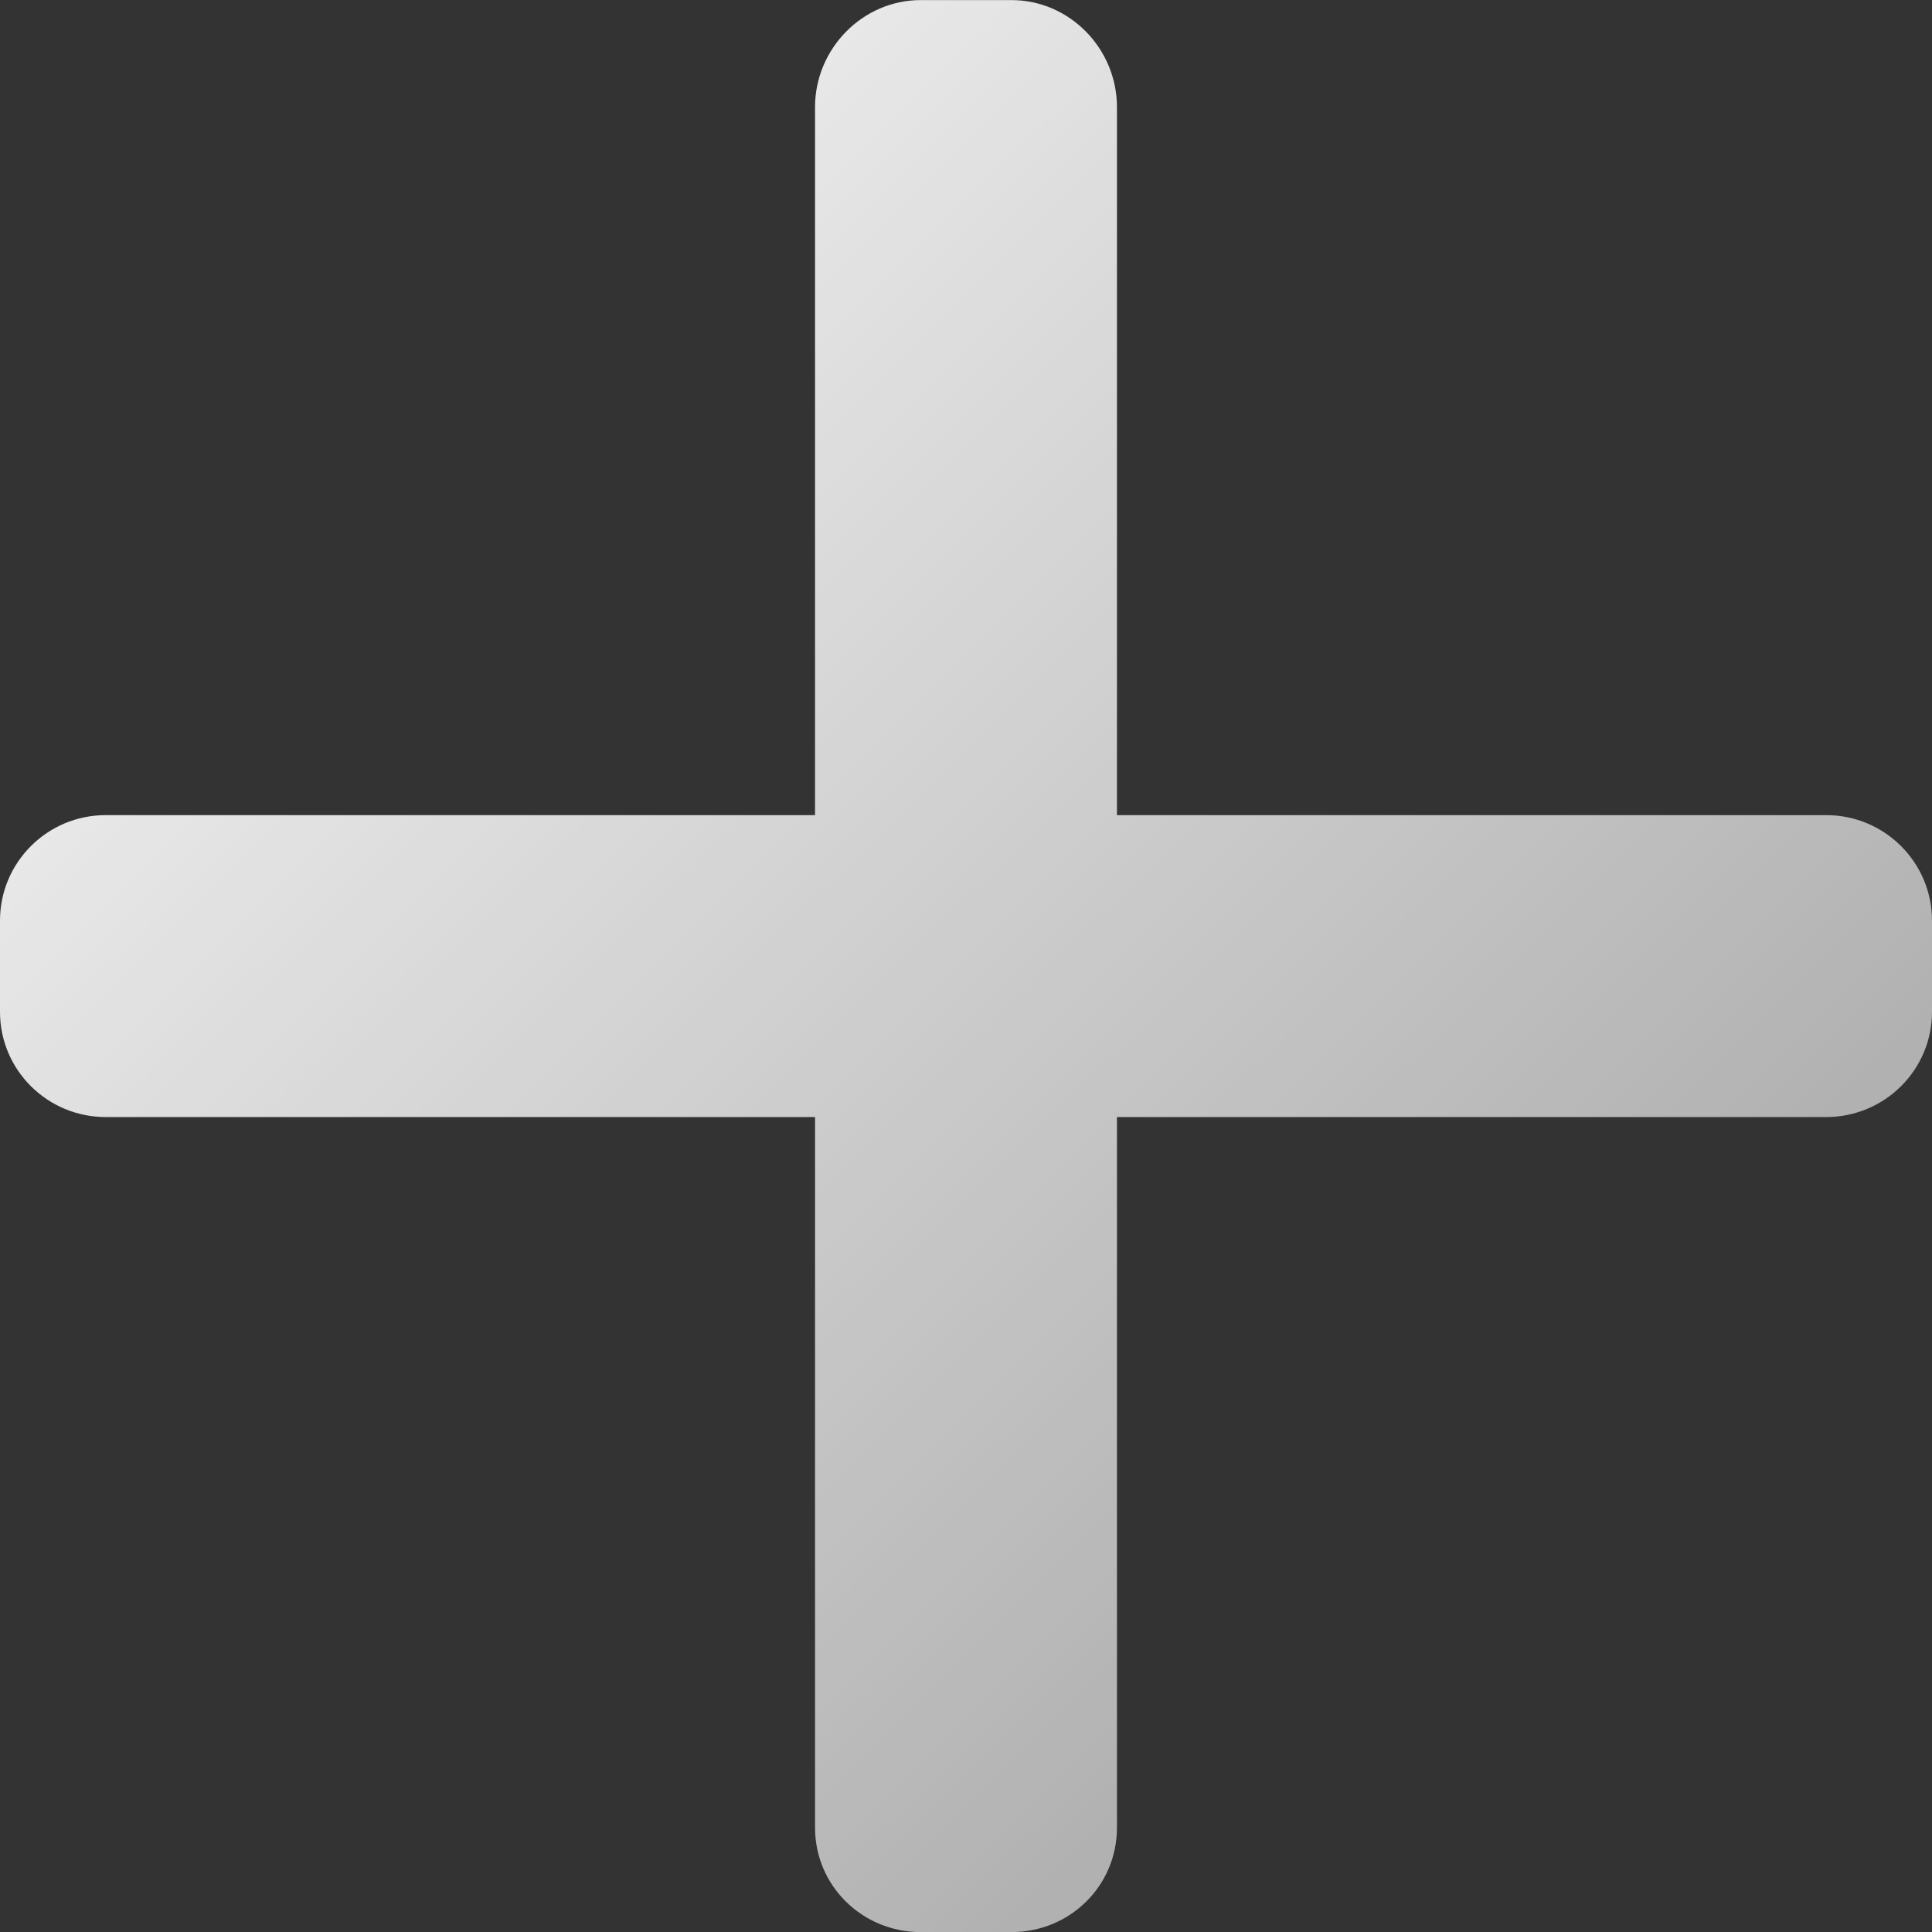 <svg width="22" height="22" viewBox="0 0 22 22" fill="none" xmlns="http://www.w3.org/2000/svg">
<rect x="0" y="0" width="22" height="22" fill="#333333" stroke="none"/>
<g clip-path="url(#clip0)">
<path d="M20.796 9.282H20.797H12.719V1.219C12.719 0.556 12.181 0.001 11.518 0.001H10.484C9.821 0.001 9.281 0.556 9.281 1.219V9.282H1.203C0.54 9.282 0 9.819 0 10.483V11.522C0 12.185 0.54 12.72 1.203 12.72H9.281V20.812C9.281 21.475 9.821 22.001 10.484 22.001H11.518C12.182 22.001 12.719 21.475 12.719 20.812V12.72H20.796C21.459 12.72 22 12.185 22 11.522V10.483C22 9.819 21.459 9.282 20.796 9.282Z" fill="url(#paint0_linear)"/>
</g>
<defs>
<linearGradient id="paint0_linear" x1="-0.059" y1="0.001" x2="21.941" y2="22.118" gradientUnits="userSpaceOnUse">
<stop stop-color="white"/>
<stop offset="1" stop-color="white" stop-opacity="0.5"/>
</linearGradient>
<clipPath id="clip0">
<rect width="22" height="22" fill="white"/>
</clipPath>
</defs>
</svg>
